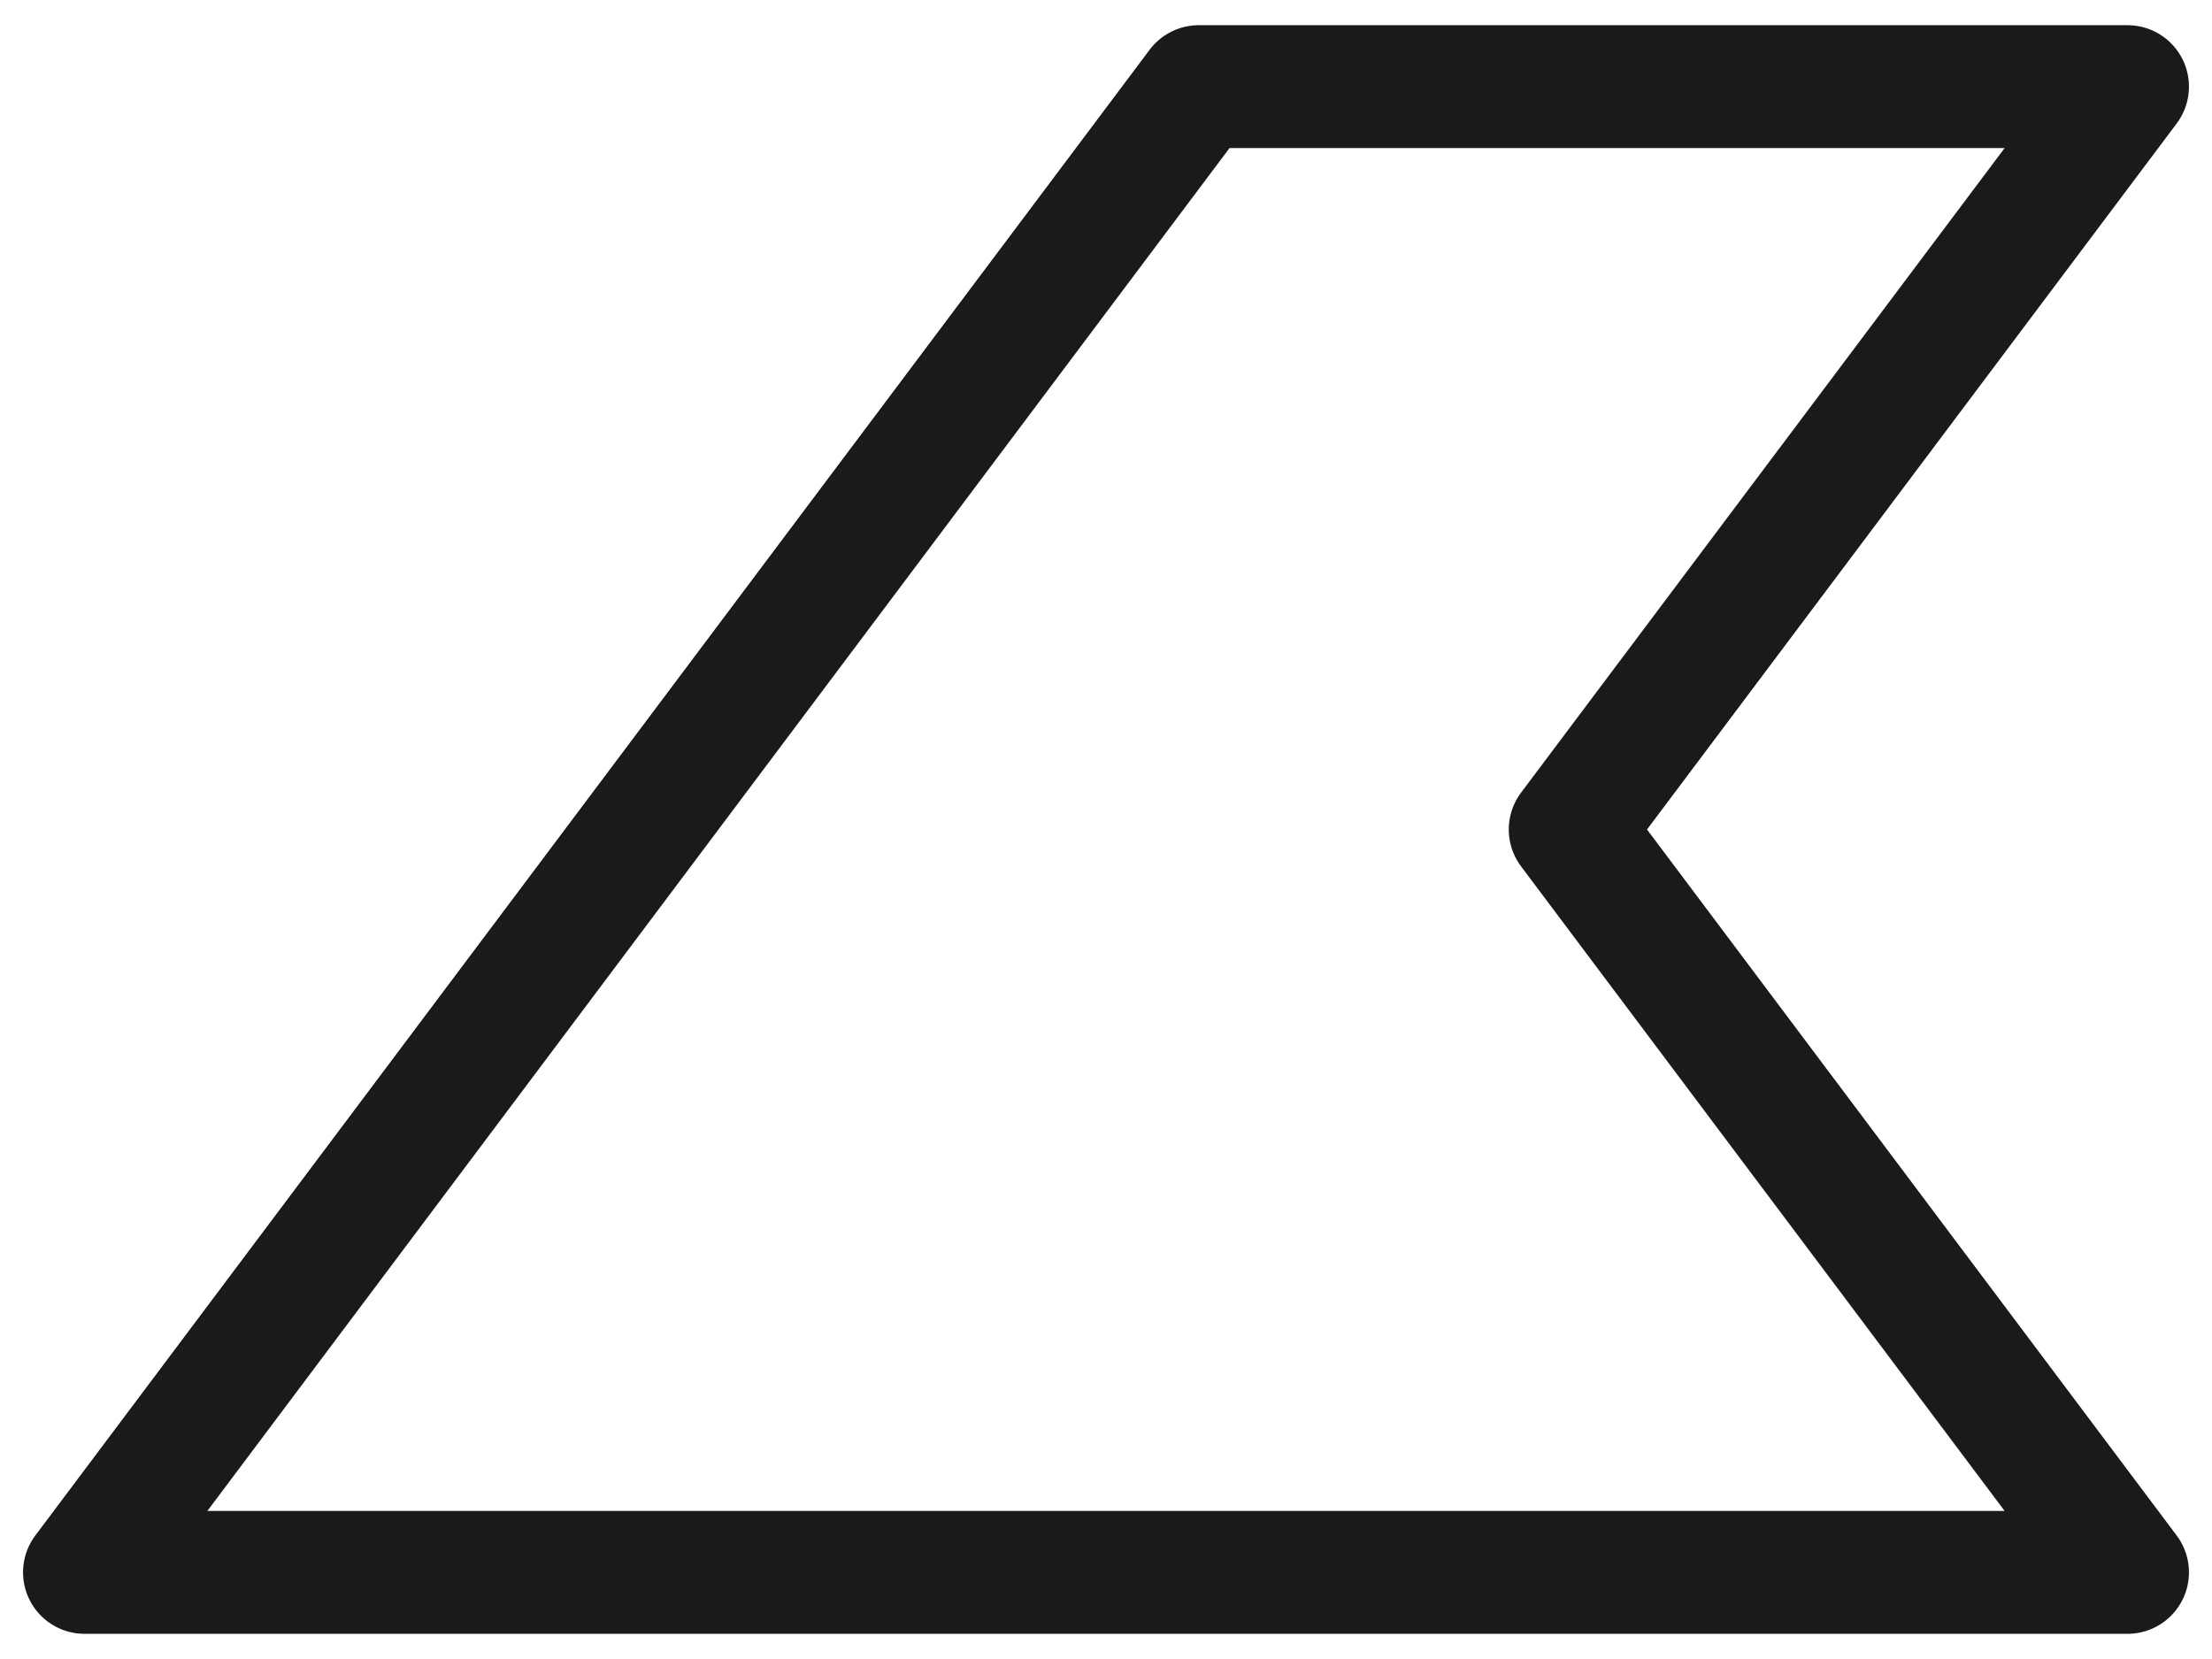 <svg xmlns="http://www.w3.org/2000/svg" width="36" height="27" viewBox="0 0 36 27"><path fill="none" stroke="#1A1A1A" stroke-width="2" stroke-linecap="round" stroke-linejoin="round" stroke-miterlimit="10" d="M19.51 1.41h15.115l-9.07 12.09 9.07 12.09H1.375L19.51 1.41z"/></svg>